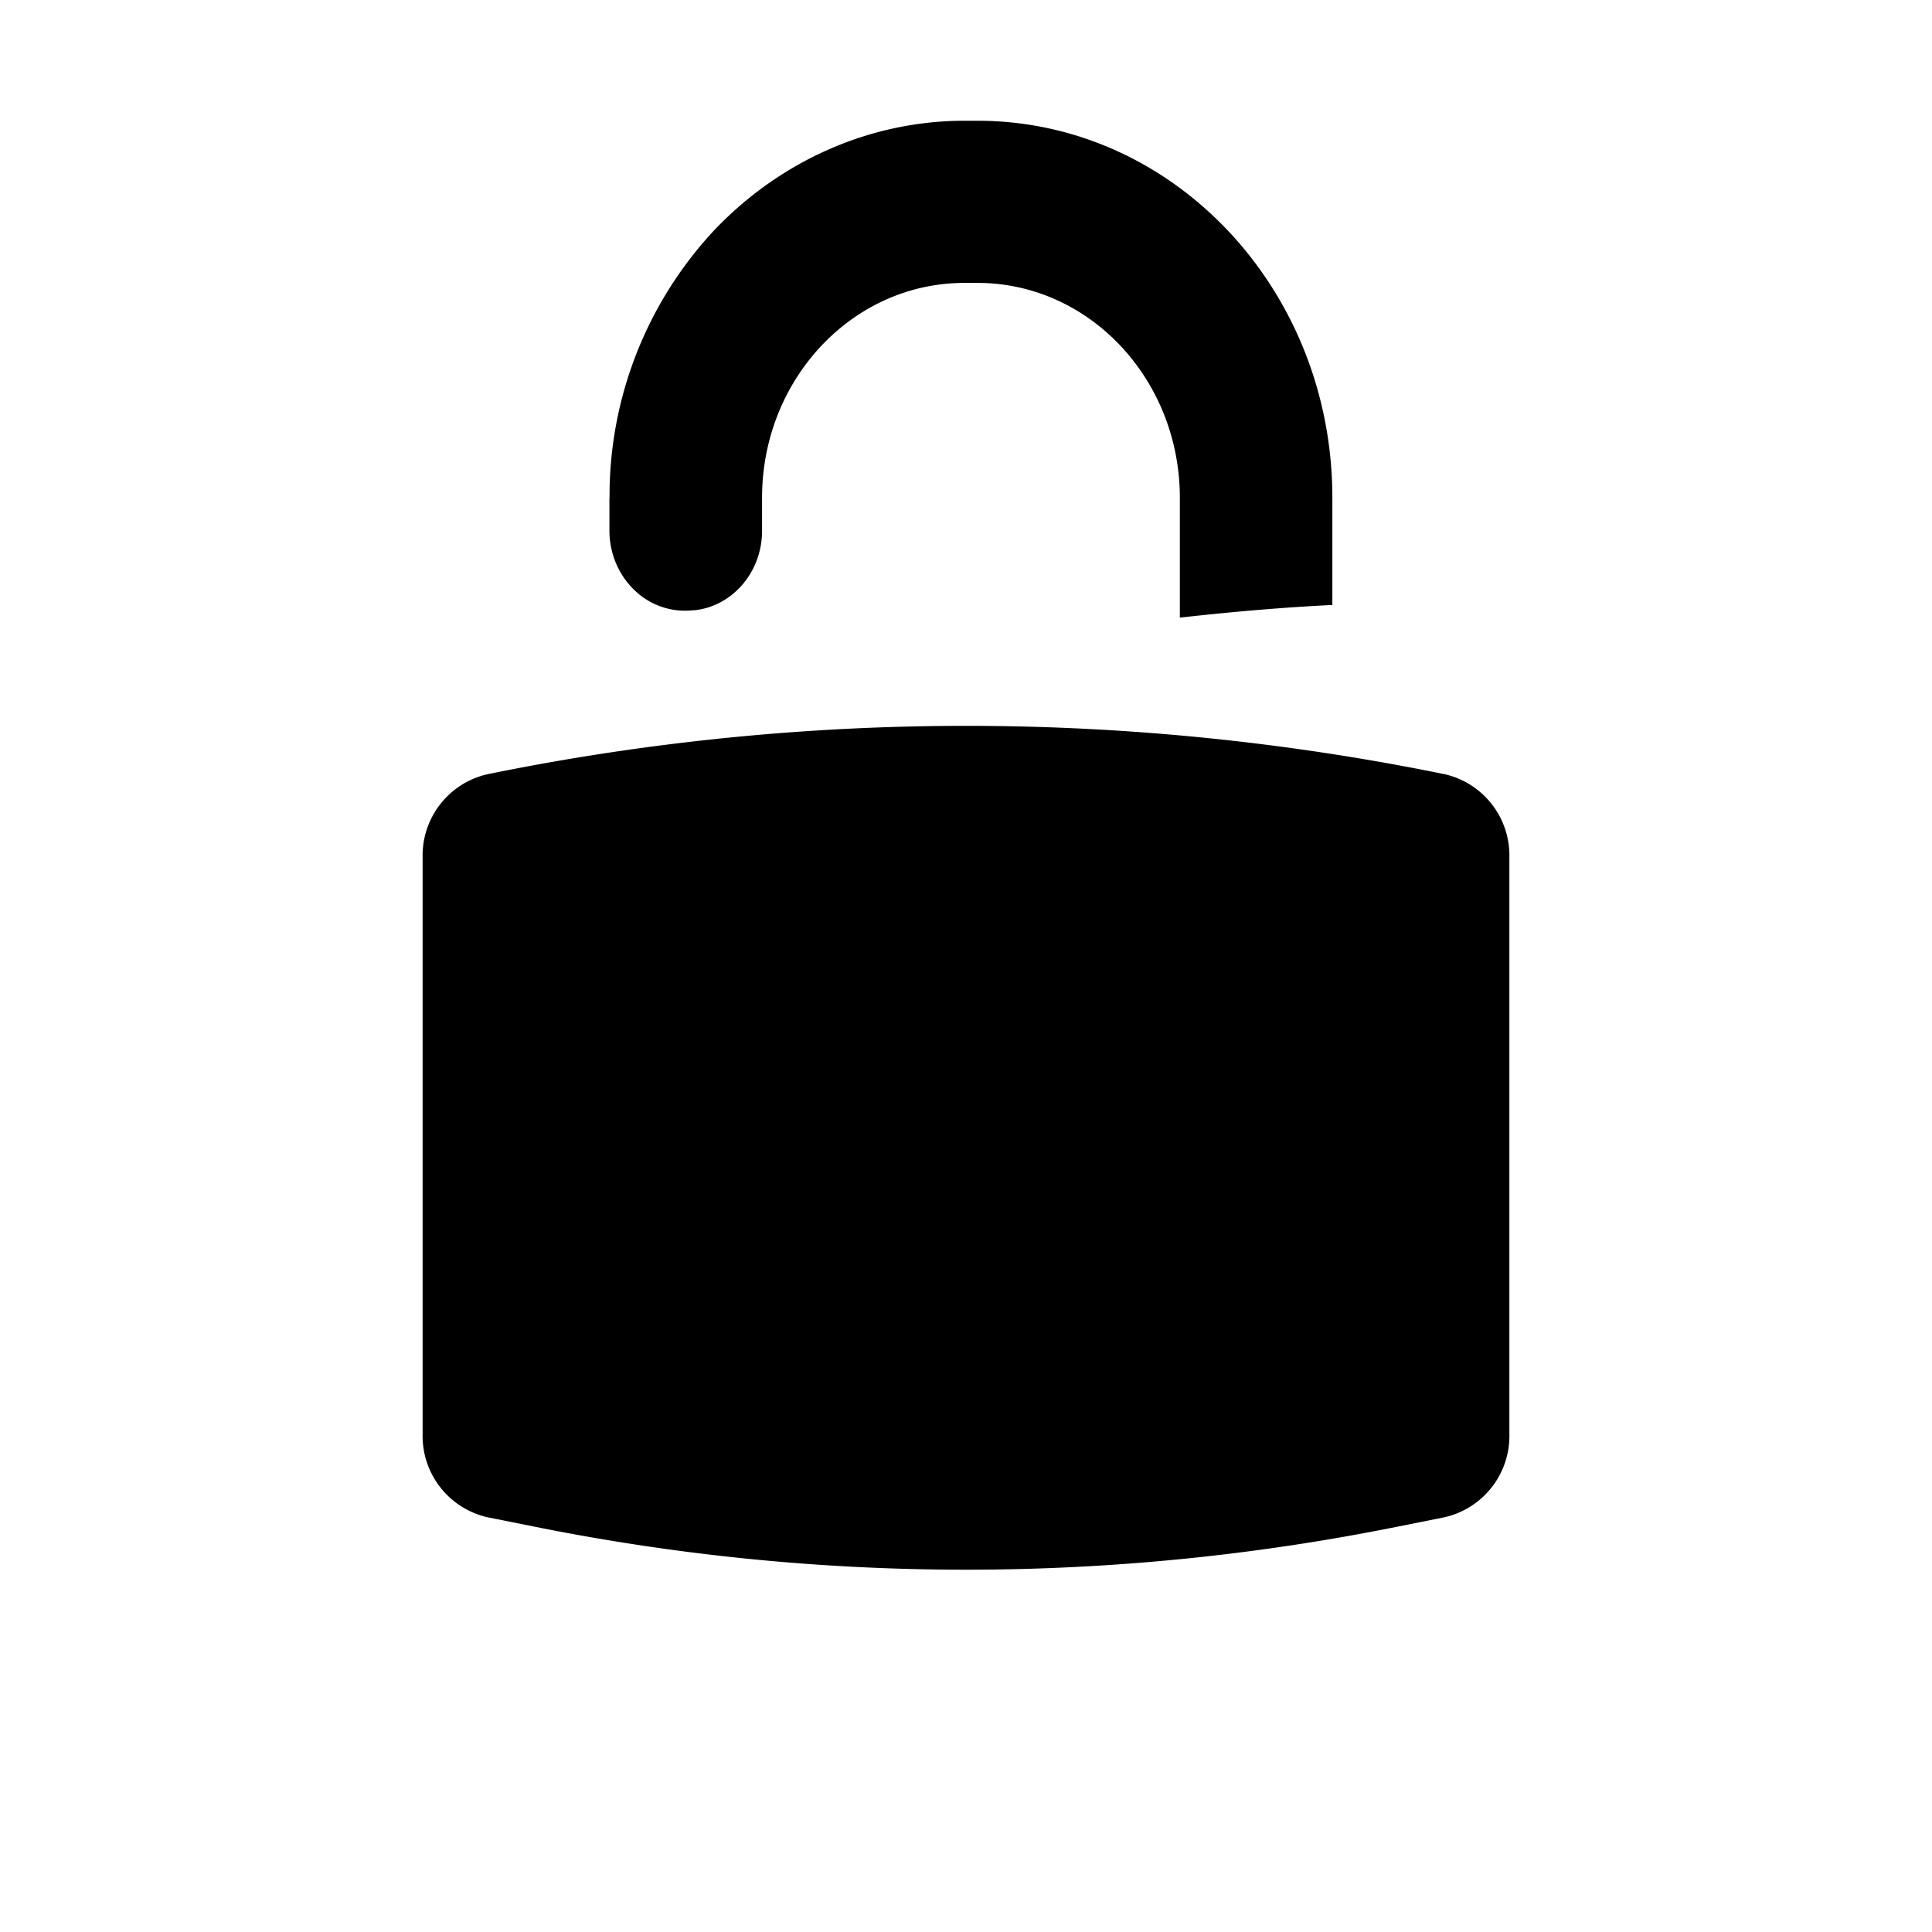 <svg xmlns="http://www.w3.org/2000/svg" width="16" height="16" viewBox="0 0 16 16" aria-hidden="true"><g class="lockIcon" fill-rule="evenodd"><path class="locky-upper-part" fill-rule="nonzero" d="M5.047 4.123v.272c0 .188.076.367.208.493a.601.601 0 00.484.166h.013c.318-.035.56-.32.559-.66v-.271c0-.983.75-1.78 1.675-1.78h.11c.924 0 1.675.797 1.675 1.78v.992c.42-.047.837-.084 1.263-.105v-.89C11.033 2.398 9.72 1.002 8.098 1h-.11c-.78 0-1.527.329-2.08.914a3.224 3.224 0 00-.86 2.209z"></path><path class="fatBottomPart" d="M12.5 7.1v4.778a.69.69 0 01-.536.687l-.4.08a18.087 18.087 0 01-7.128 0l-.4-.08a.69.69 0 01-.536-.687V7.099a.69.69 0 01.536-.687l.059-.012a19.806 19.806 0 017.811 0l.06.012a.69.69 0 01.534.687z"></path></g></svg>